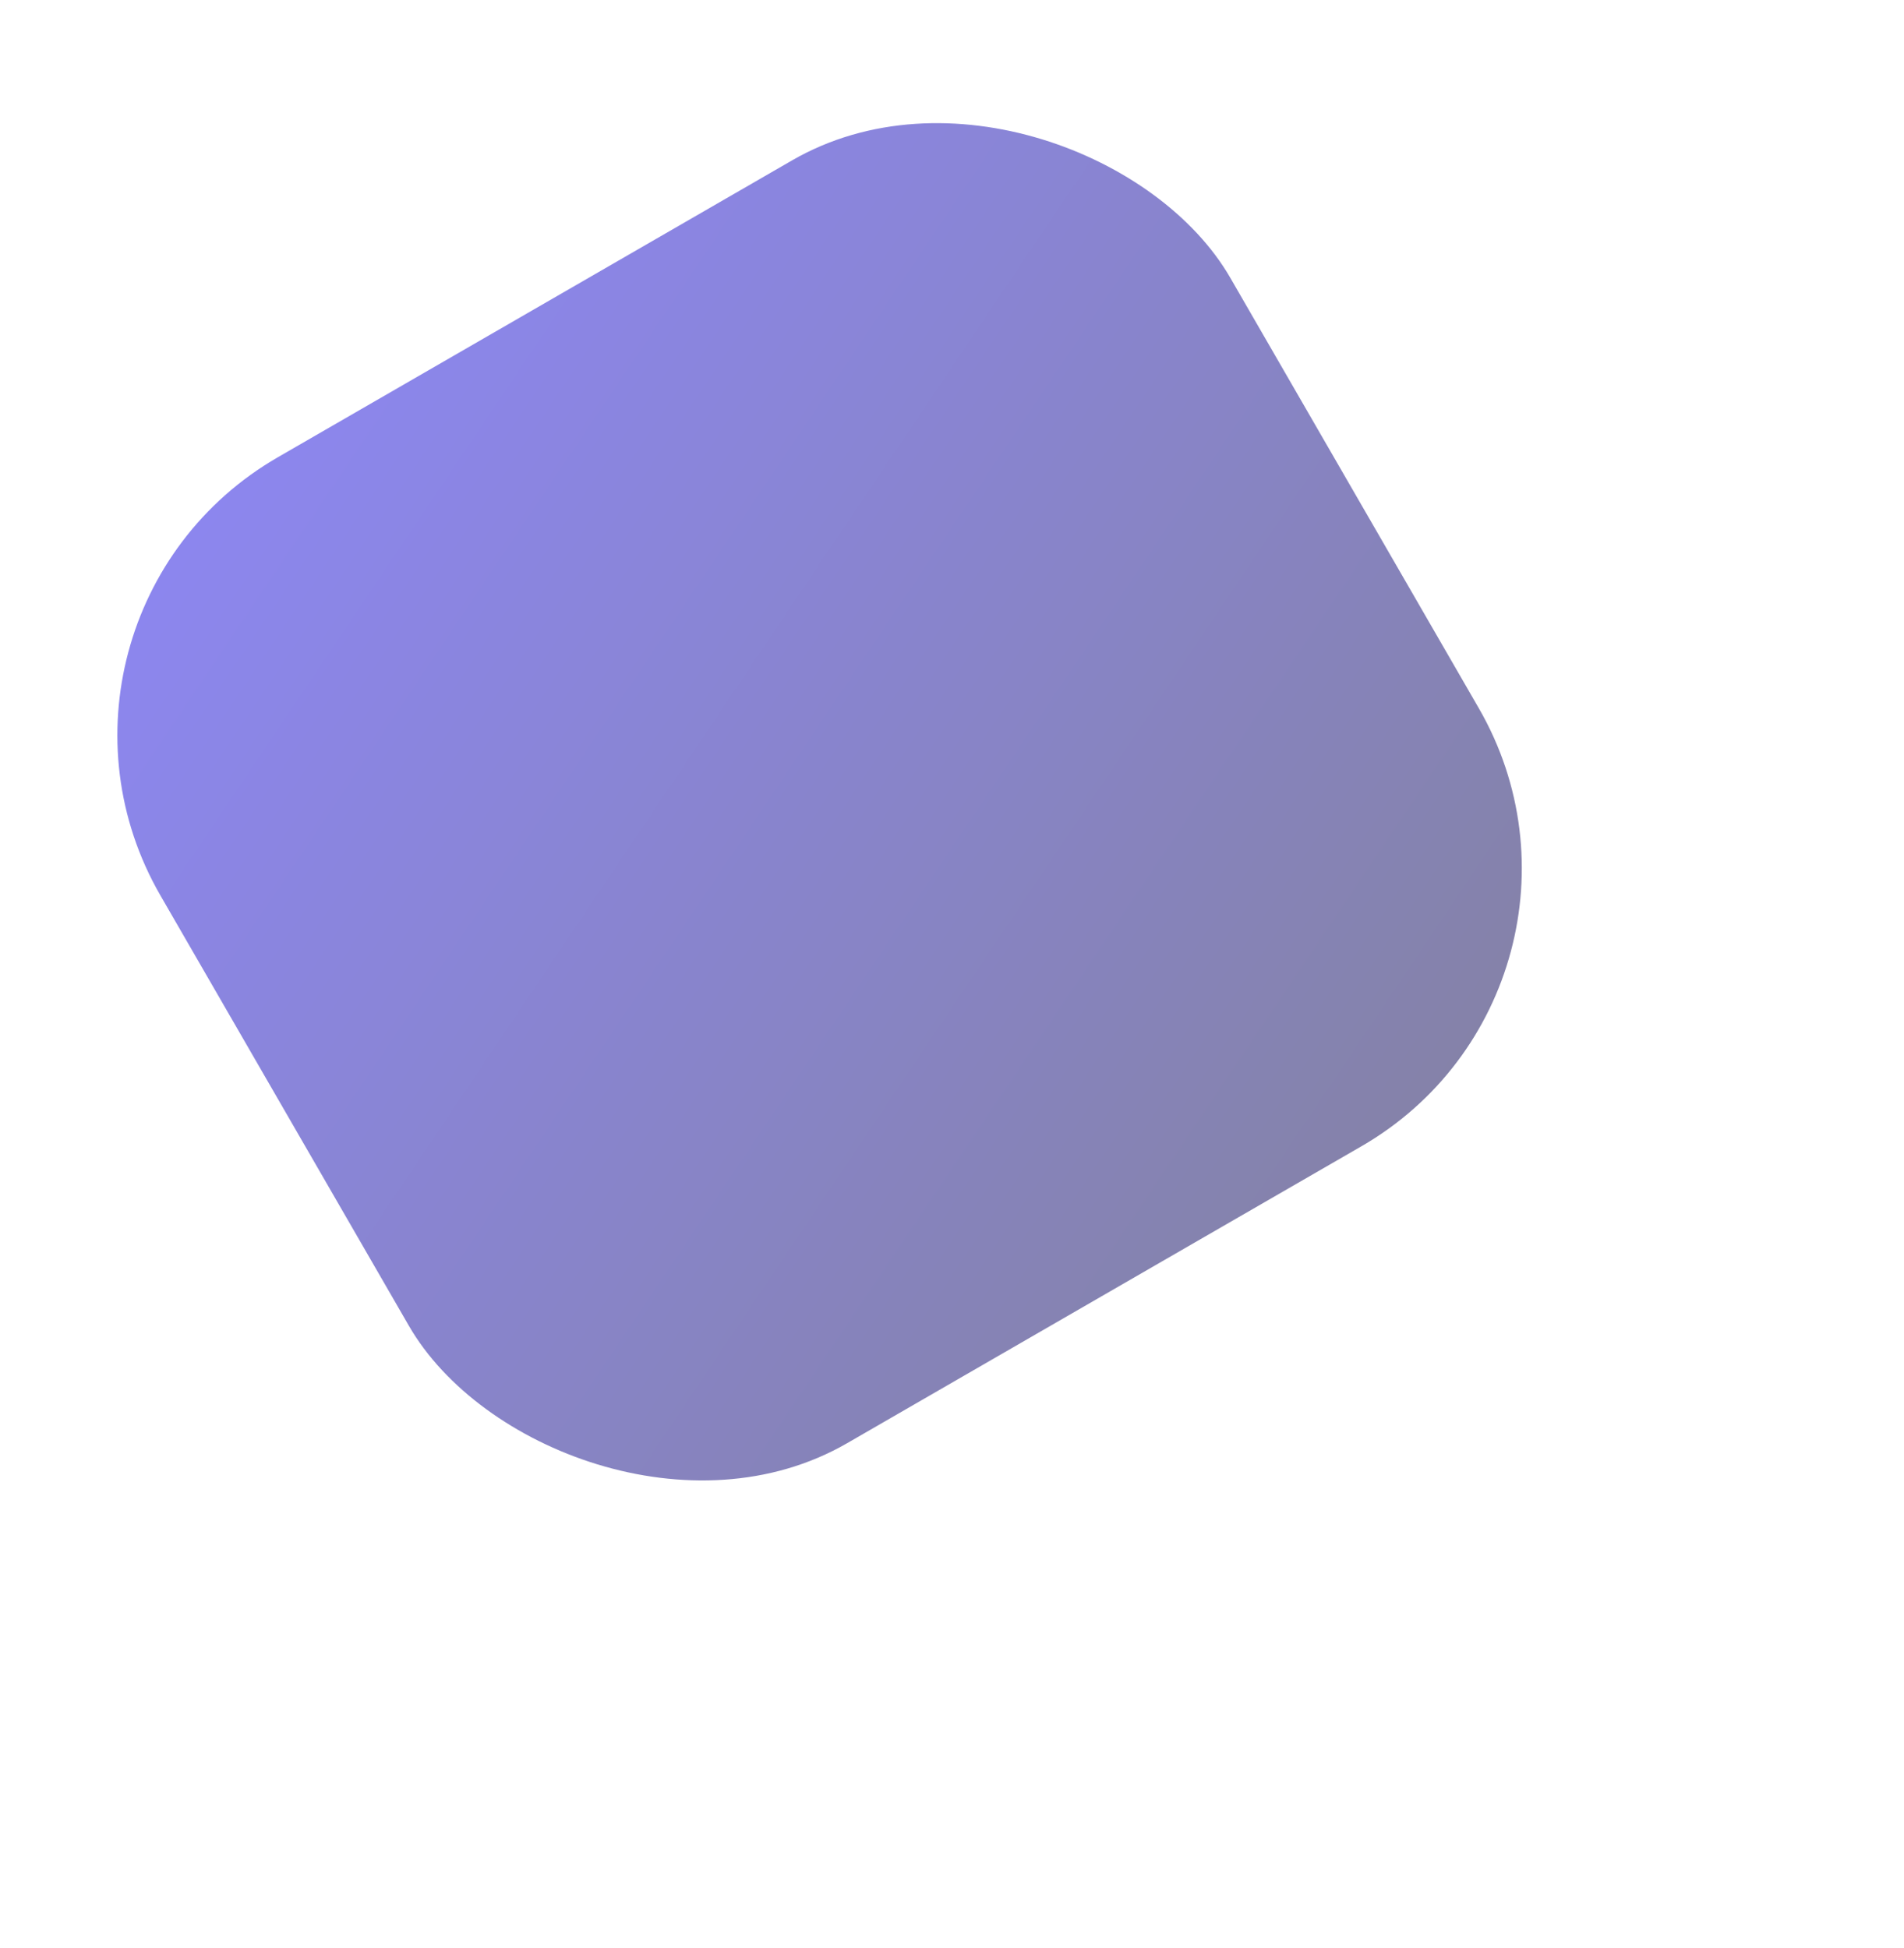 <svg xmlns="http://www.w3.org/2000/svg" xmlns:xlink="http://www.w3.org/1999/xlink" width="825" height="844.262" viewBox="0 0 825 844.262"><defs><linearGradient id="a" x1="0.045" y1="0.086" x2="0.919" y2="1.725" gradientUnits="objectBoundingBox"><stop offset="0" stop-color="#8c86ee"/><stop offset="1" stop-color="gray"/></linearGradient><filter id="b" x="165" y="136.262" width="660" height="708" filterUnits="userSpaceOnUse"><feOffset dy="3" input="SourceAlpha"/><feGaussianBlur stdDeviation="10" result="c"/><feFlood flood-opacity="0.031"/><feComposite operator="in" in2="c"/><feComposite in="SourceGraphic"/></filter></defs><rect width="535.296" height="493.341" rx="139" transform="translate(0 267.648) rotate(-30)" fill="url(#a)"/><g transform="matrix(1, 0, 0, 1, 0, 0)" filter="url(#b)"><path d="M600,0V648H5a5,5,0,0,1-5-5V5Z" transform="translate(195 163.26)" fill="none"/></g></svg>